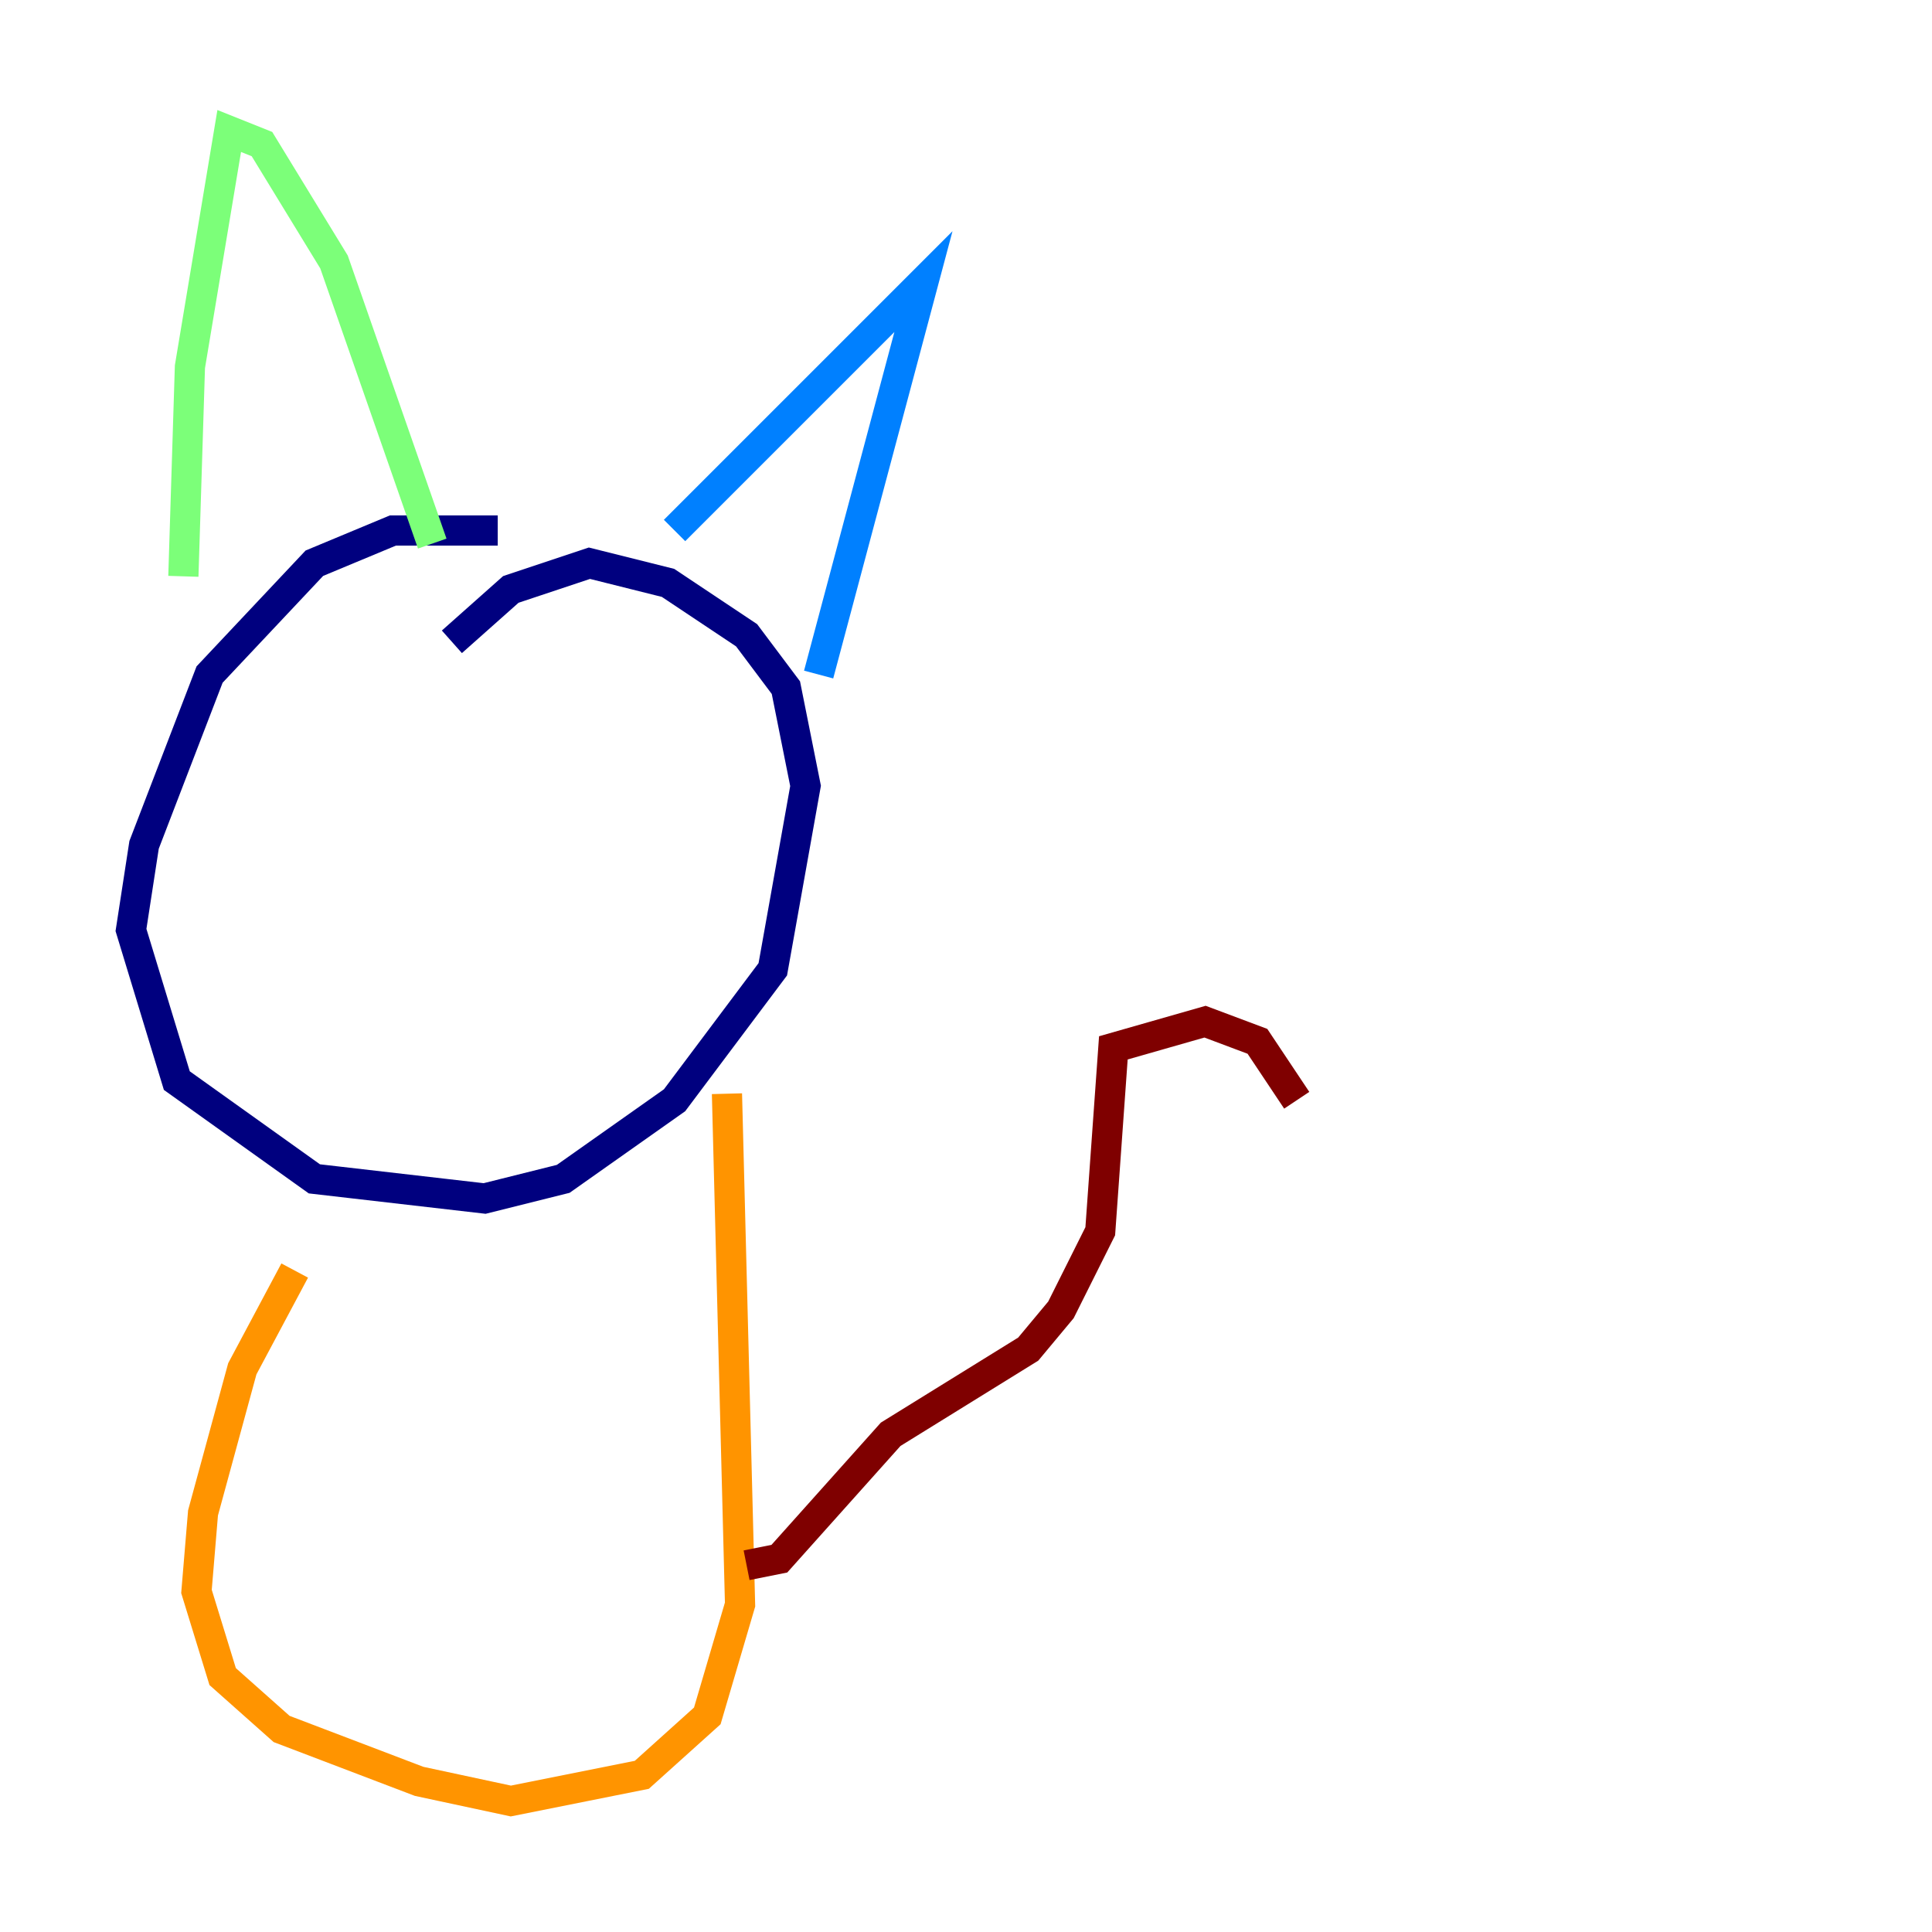 <?xml version="1.0" encoding="utf-8" ?>
<svg baseProfile="tiny" height="128" version="1.2" viewBox="0,0,128,128" width="128" xmlns="http://www.w3.org/2000/svg" xmlns:ev="http://www.w3.org/2001/xml-events" xmlns:xlink="http://www.w3.org/1999/xlink"><defs /><polyline fill="none" points="32.976,35.146 26.034,35.146 20.827,37.315 13.885,44.691 9.546,55.973 8.678,61.614 11.715,71.593 20.827,78.102 32.108,79.403 37.315,78.102 44.691,72.895 51.2,64.217 53.37,52.068 52.068,45.559 49.464,42.088 44.258,38.617 39.051,37.315 33.844,39.051 29.939,42.522" stroke="#00007f" stroke-width="2" /><polyline fill="none" points="44.691,35.146 61.18,18.658 54.237,44.691" stroke="#0080ff" stroke-width="2" /><polyline fill="none" points="28.637,36.014 22.129,17.356 17.356,9.546 15.186,8.678 12.583,24.298 12.149,38.183" stroke="#7cff79" stroke-width="2" /><polyline fill="none" points="19.525,84.176 16.054,90.685 13.451,100.231 13.017,105.437 14.752,111.078 18.658,114.549 27.77,118.02 33.844,119.322 42.522,117.586 46.861,113.681 49.031,106.305 48.163,72.461" stroke="#ff9400" stroke-width="2" /><polyline fill="none" points="49.464,103.702 51.634,103.268 59.01,95.024 68.122,89.383 70.291,86.78 72.895,81.573 73.763,69.424 79.837,67.688 83.308,68.99 85.912,72.895" stroke="#7f0000" stroke-width="2" /></svg>